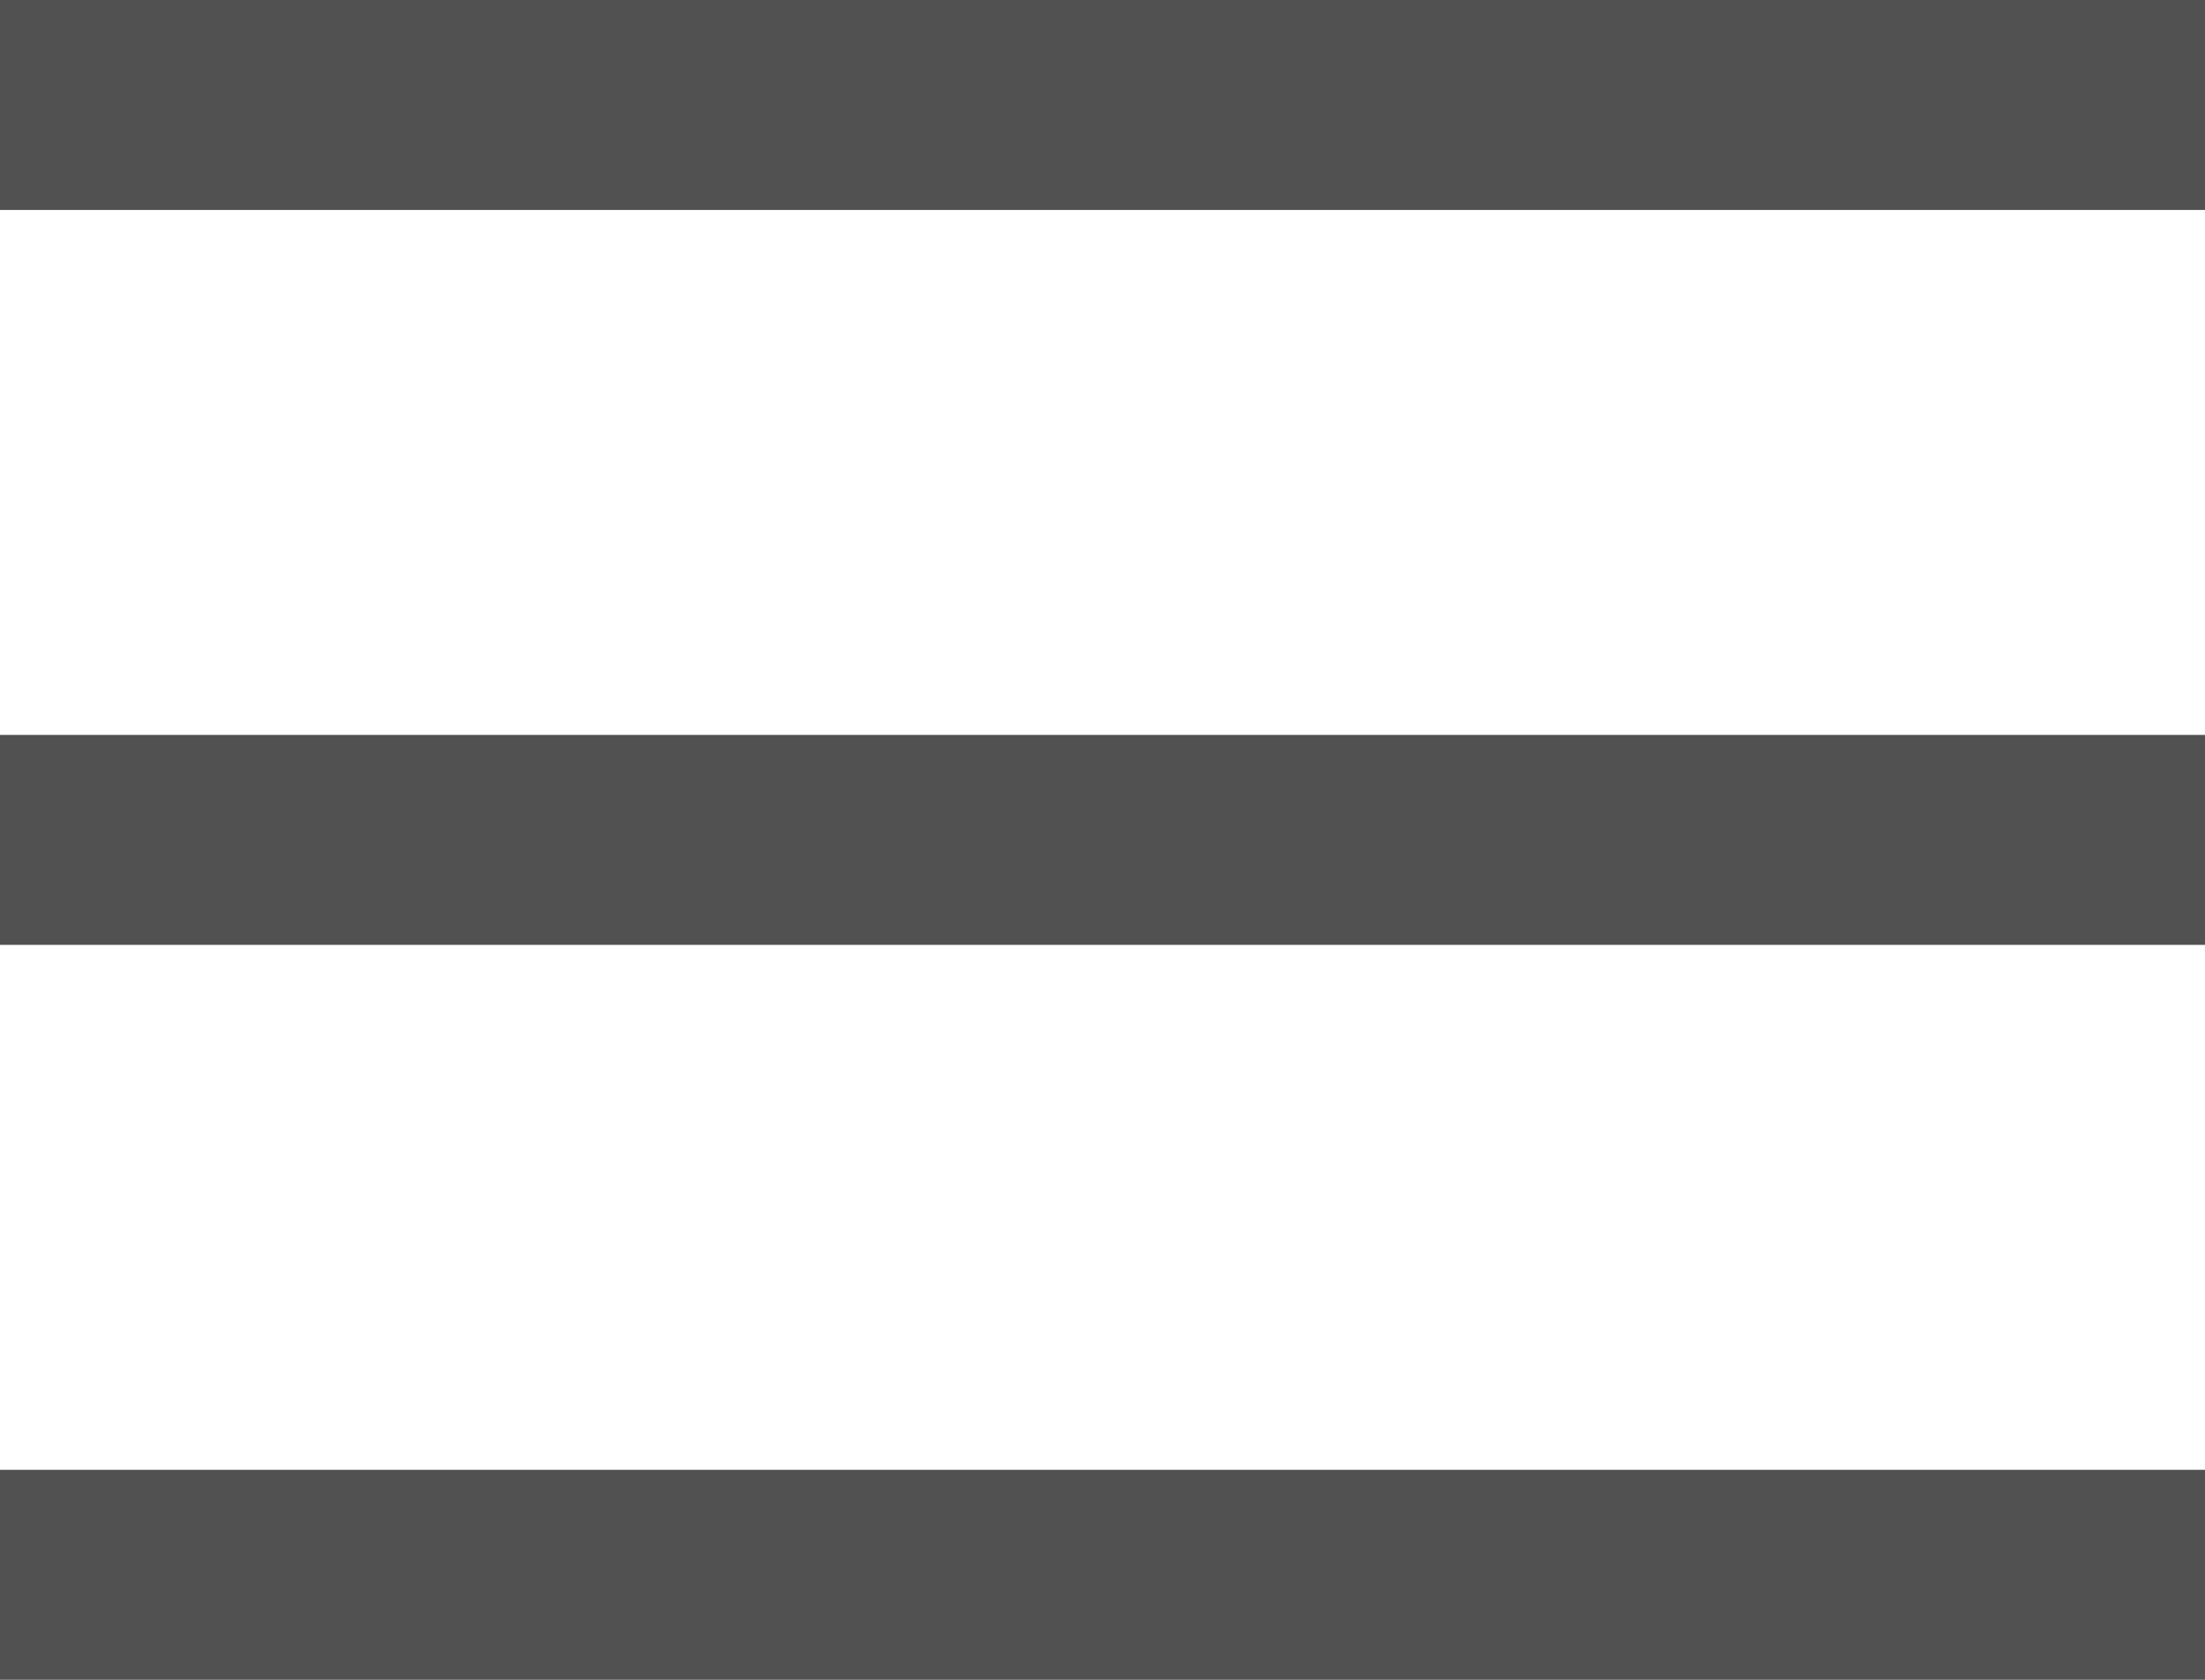 <svg width="21" height="16" viewBox="0 0 21 16" fill="none" xmlns="http://www.w3.org/2000/svg">
<rect width="21" height="2" fill="#515151"/>
<rect y="7" width="21" height="2" fill="#515151"/>
<rect y="14" width="21" height="2" fill="#515151"/>
</svg>
